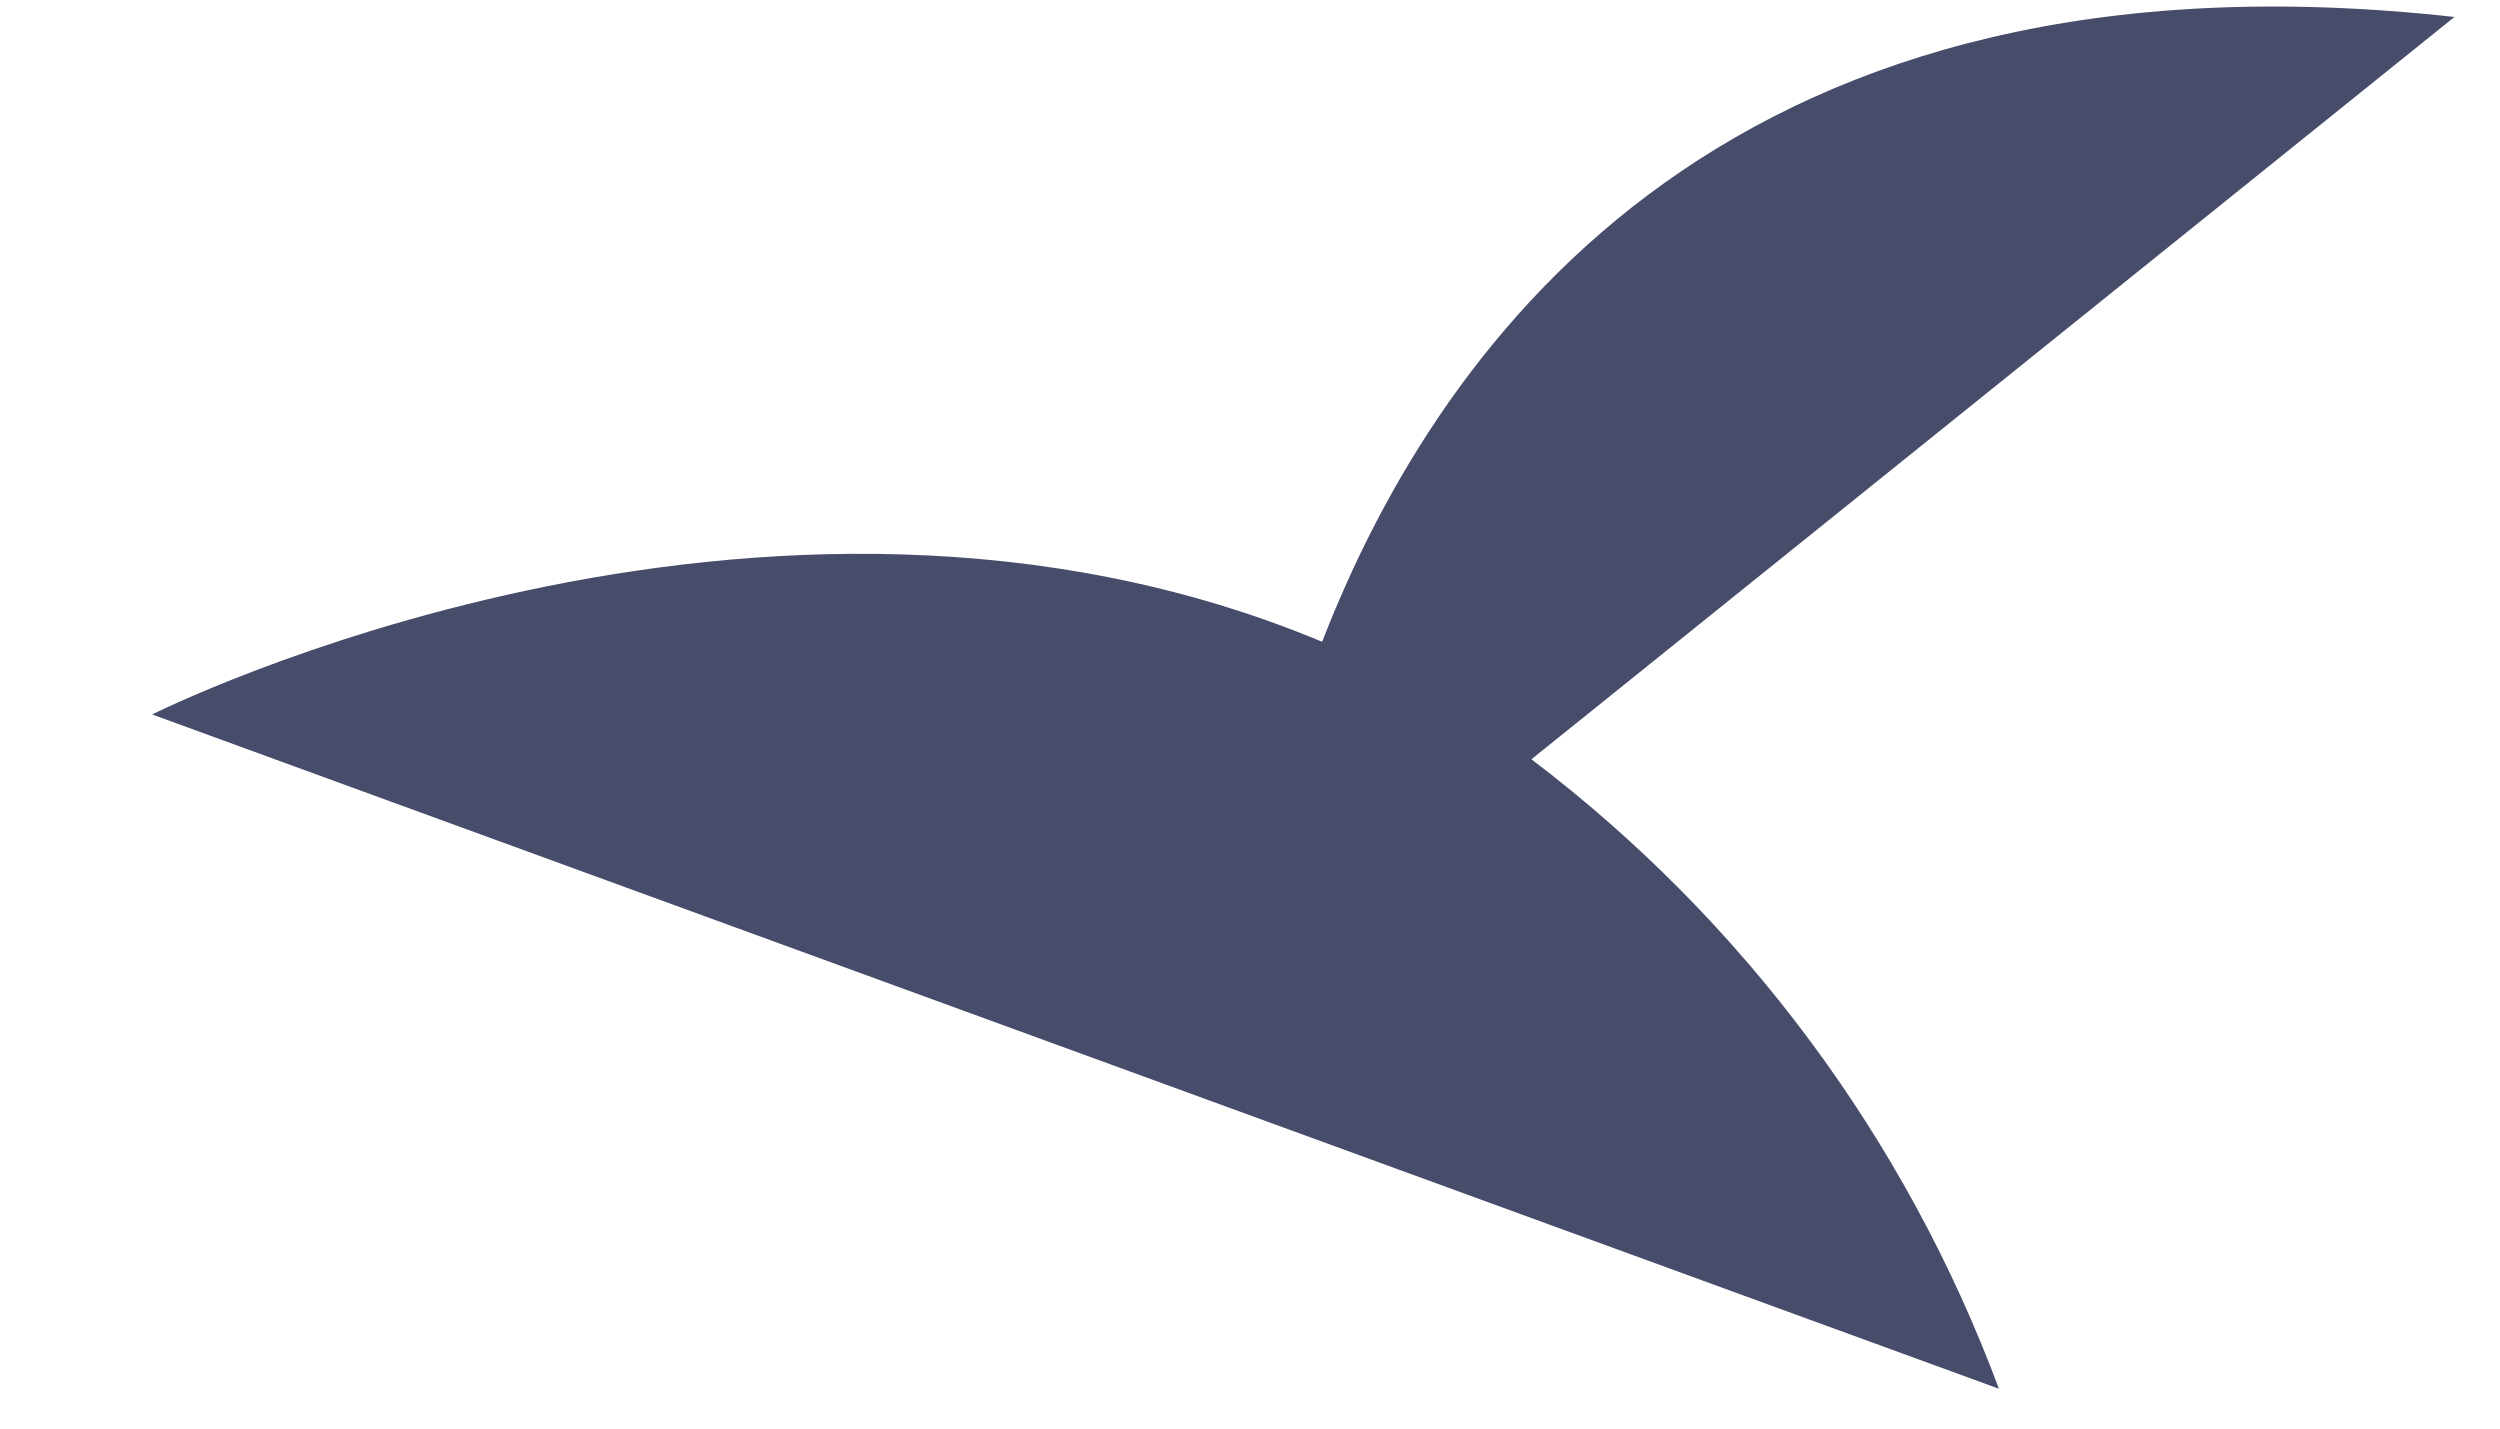 <?xml version="1.0" encoding="UTF-8" standalone="no"?><svg width='14' height='8' viewBox='0 0 14 8' fill='none' xmlns='http://www.w3.org/2000/svg'>
<path d='M8.576 4.252L13.745 0.095C9.729 -0.351 8.08 1.851 7.404 3.594C4.267 2.284 0.852 4.001 0.852 4.001L11.194 7.777C10.672 6.375 9.764 5.153 8.576 4.252Z' fill='#474C6A'/>
</svg>
